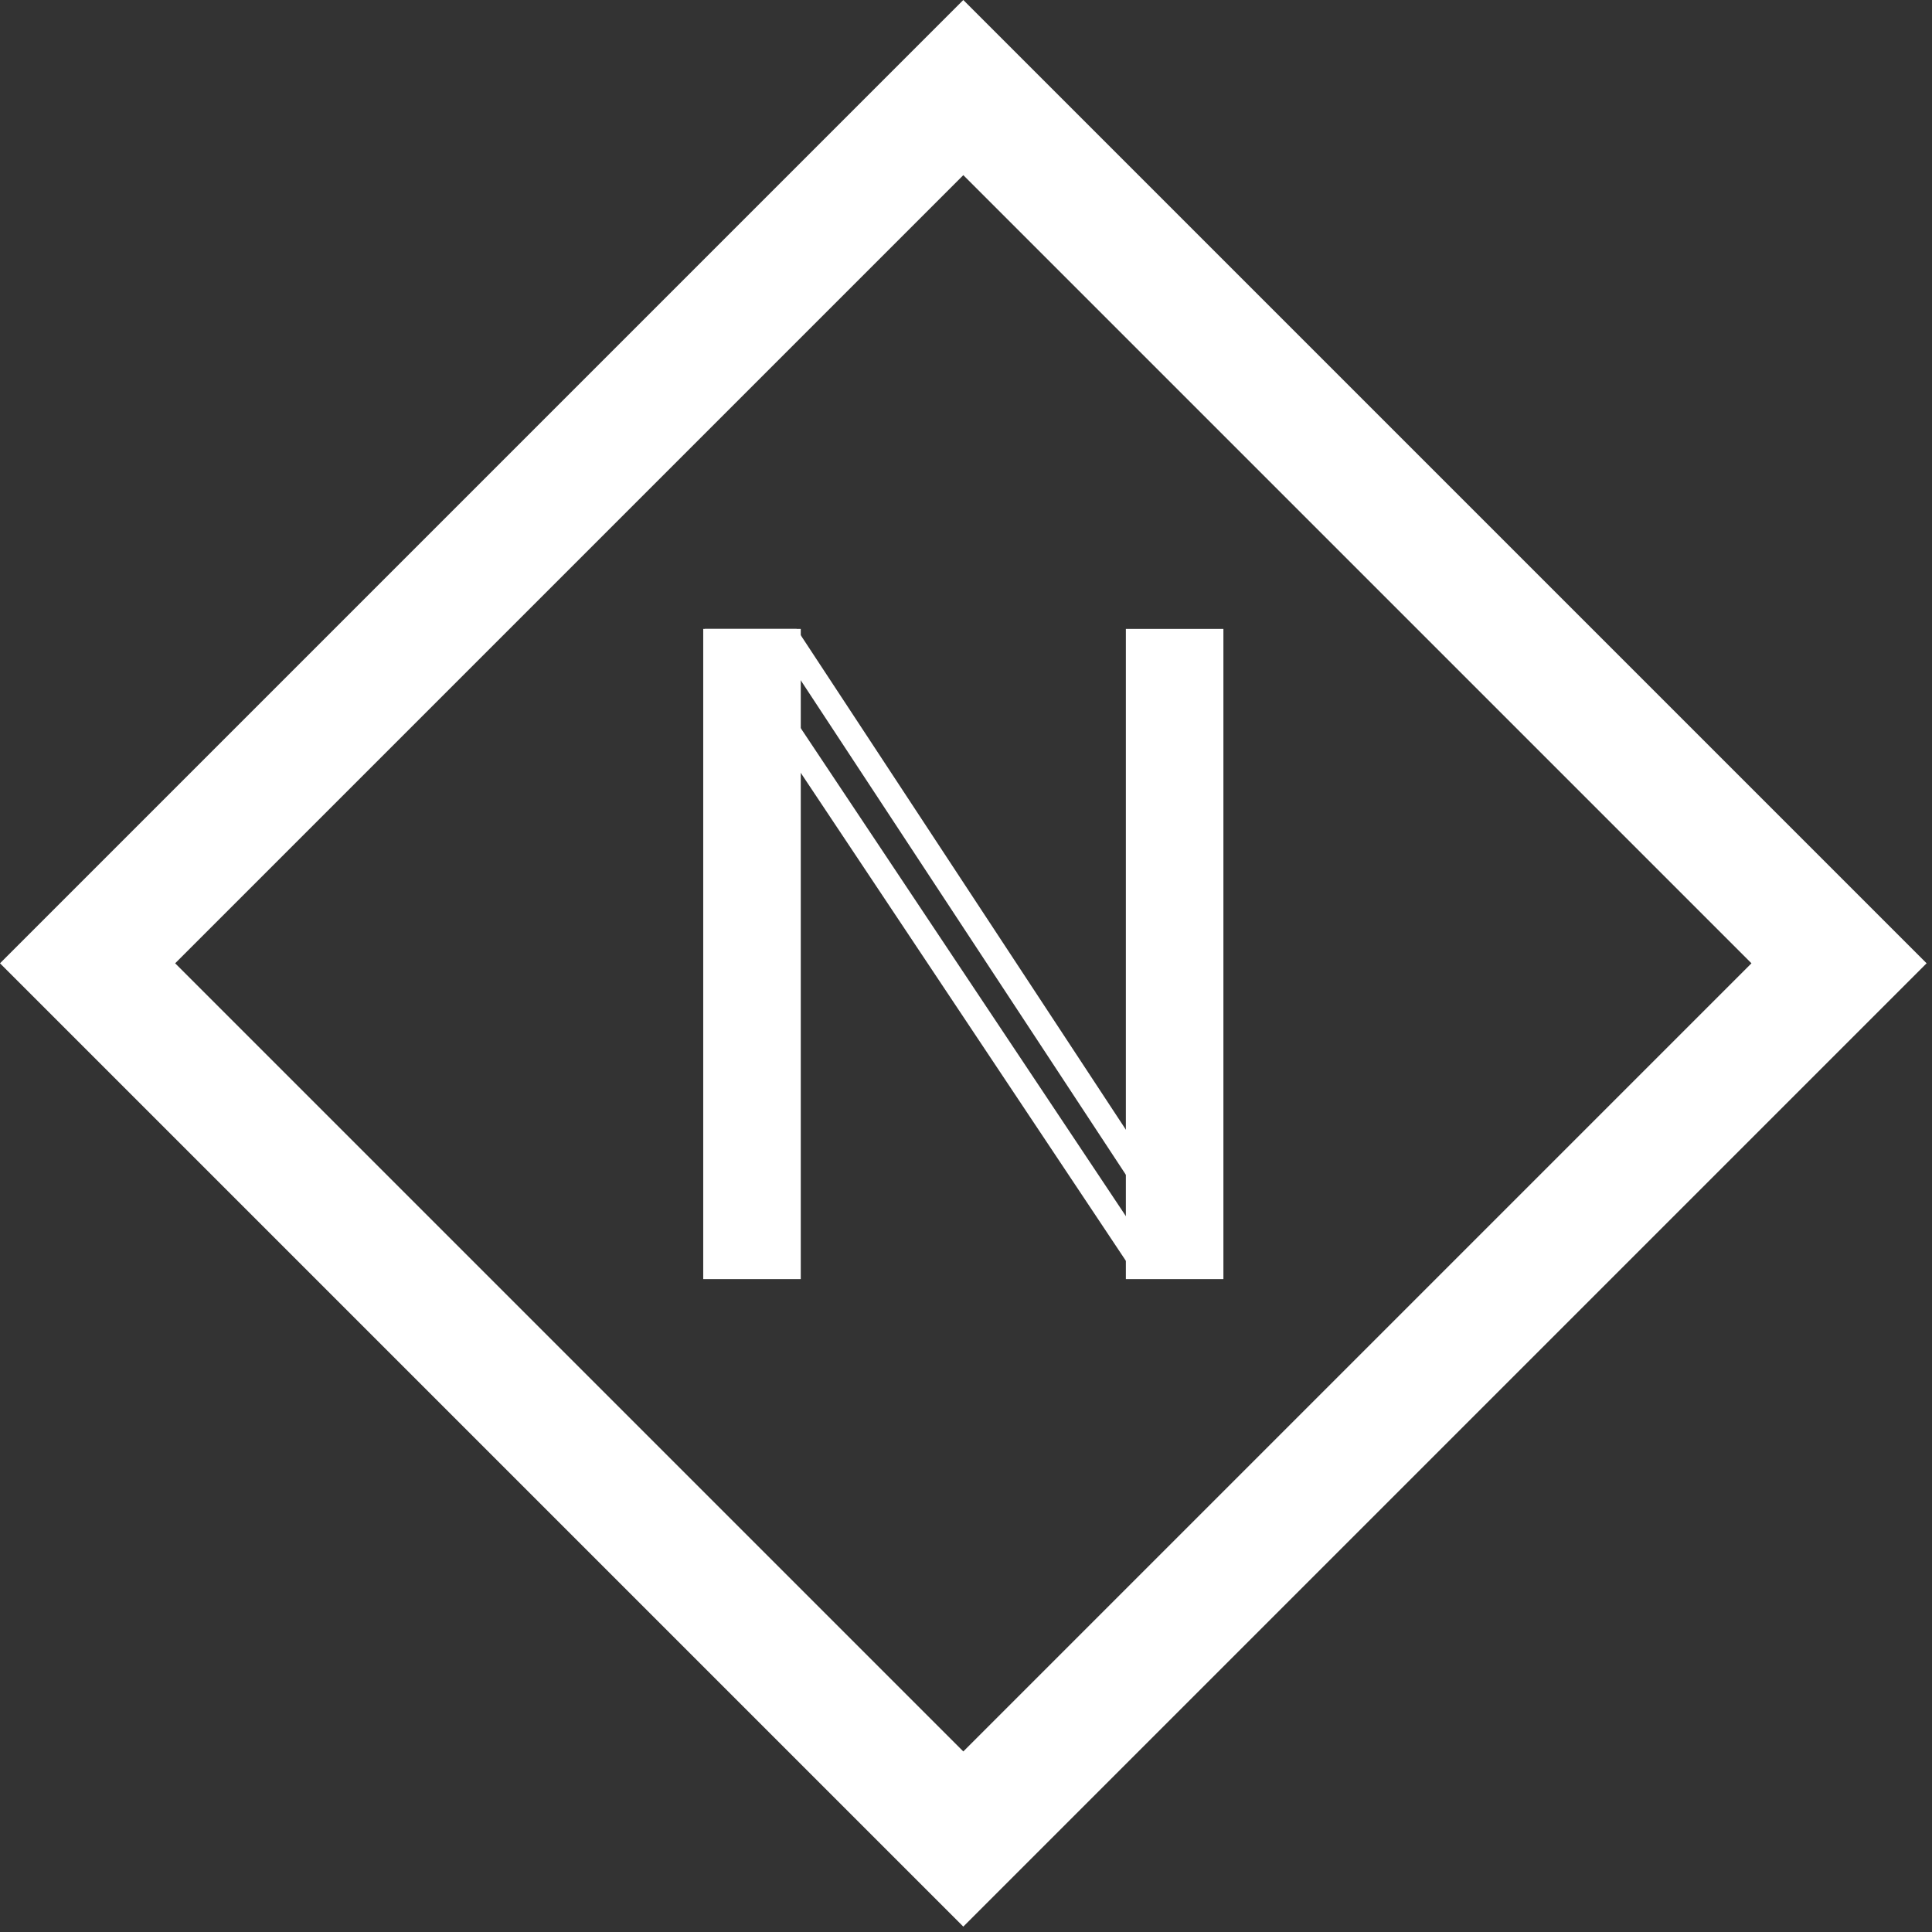 <svg width="78" height="78" viewBox="0 0 78 78" fill="none" xmlns="http://www.w3.org/2000/svg">
<rect x="0" y="0" width="78" height="78" fill="#333333" stroke="none"/>
<rect x="3.536" y="38.891" width="50" height="50" transform="rotate(-45 3.536 38.891)" stroke="white" stroke-width="5"/>
<rect x="28.391" y="25.391" width="3.938" height="26.25" fill="white"/>
<path d="M48.391 50.985L31.891 25.891H29.391L46.11 50.985H48.391Z" stroke="white"/>
<rect x="45.454" y="25.391" width="3.938" height="26.25" fill="white"/>
</svg>
